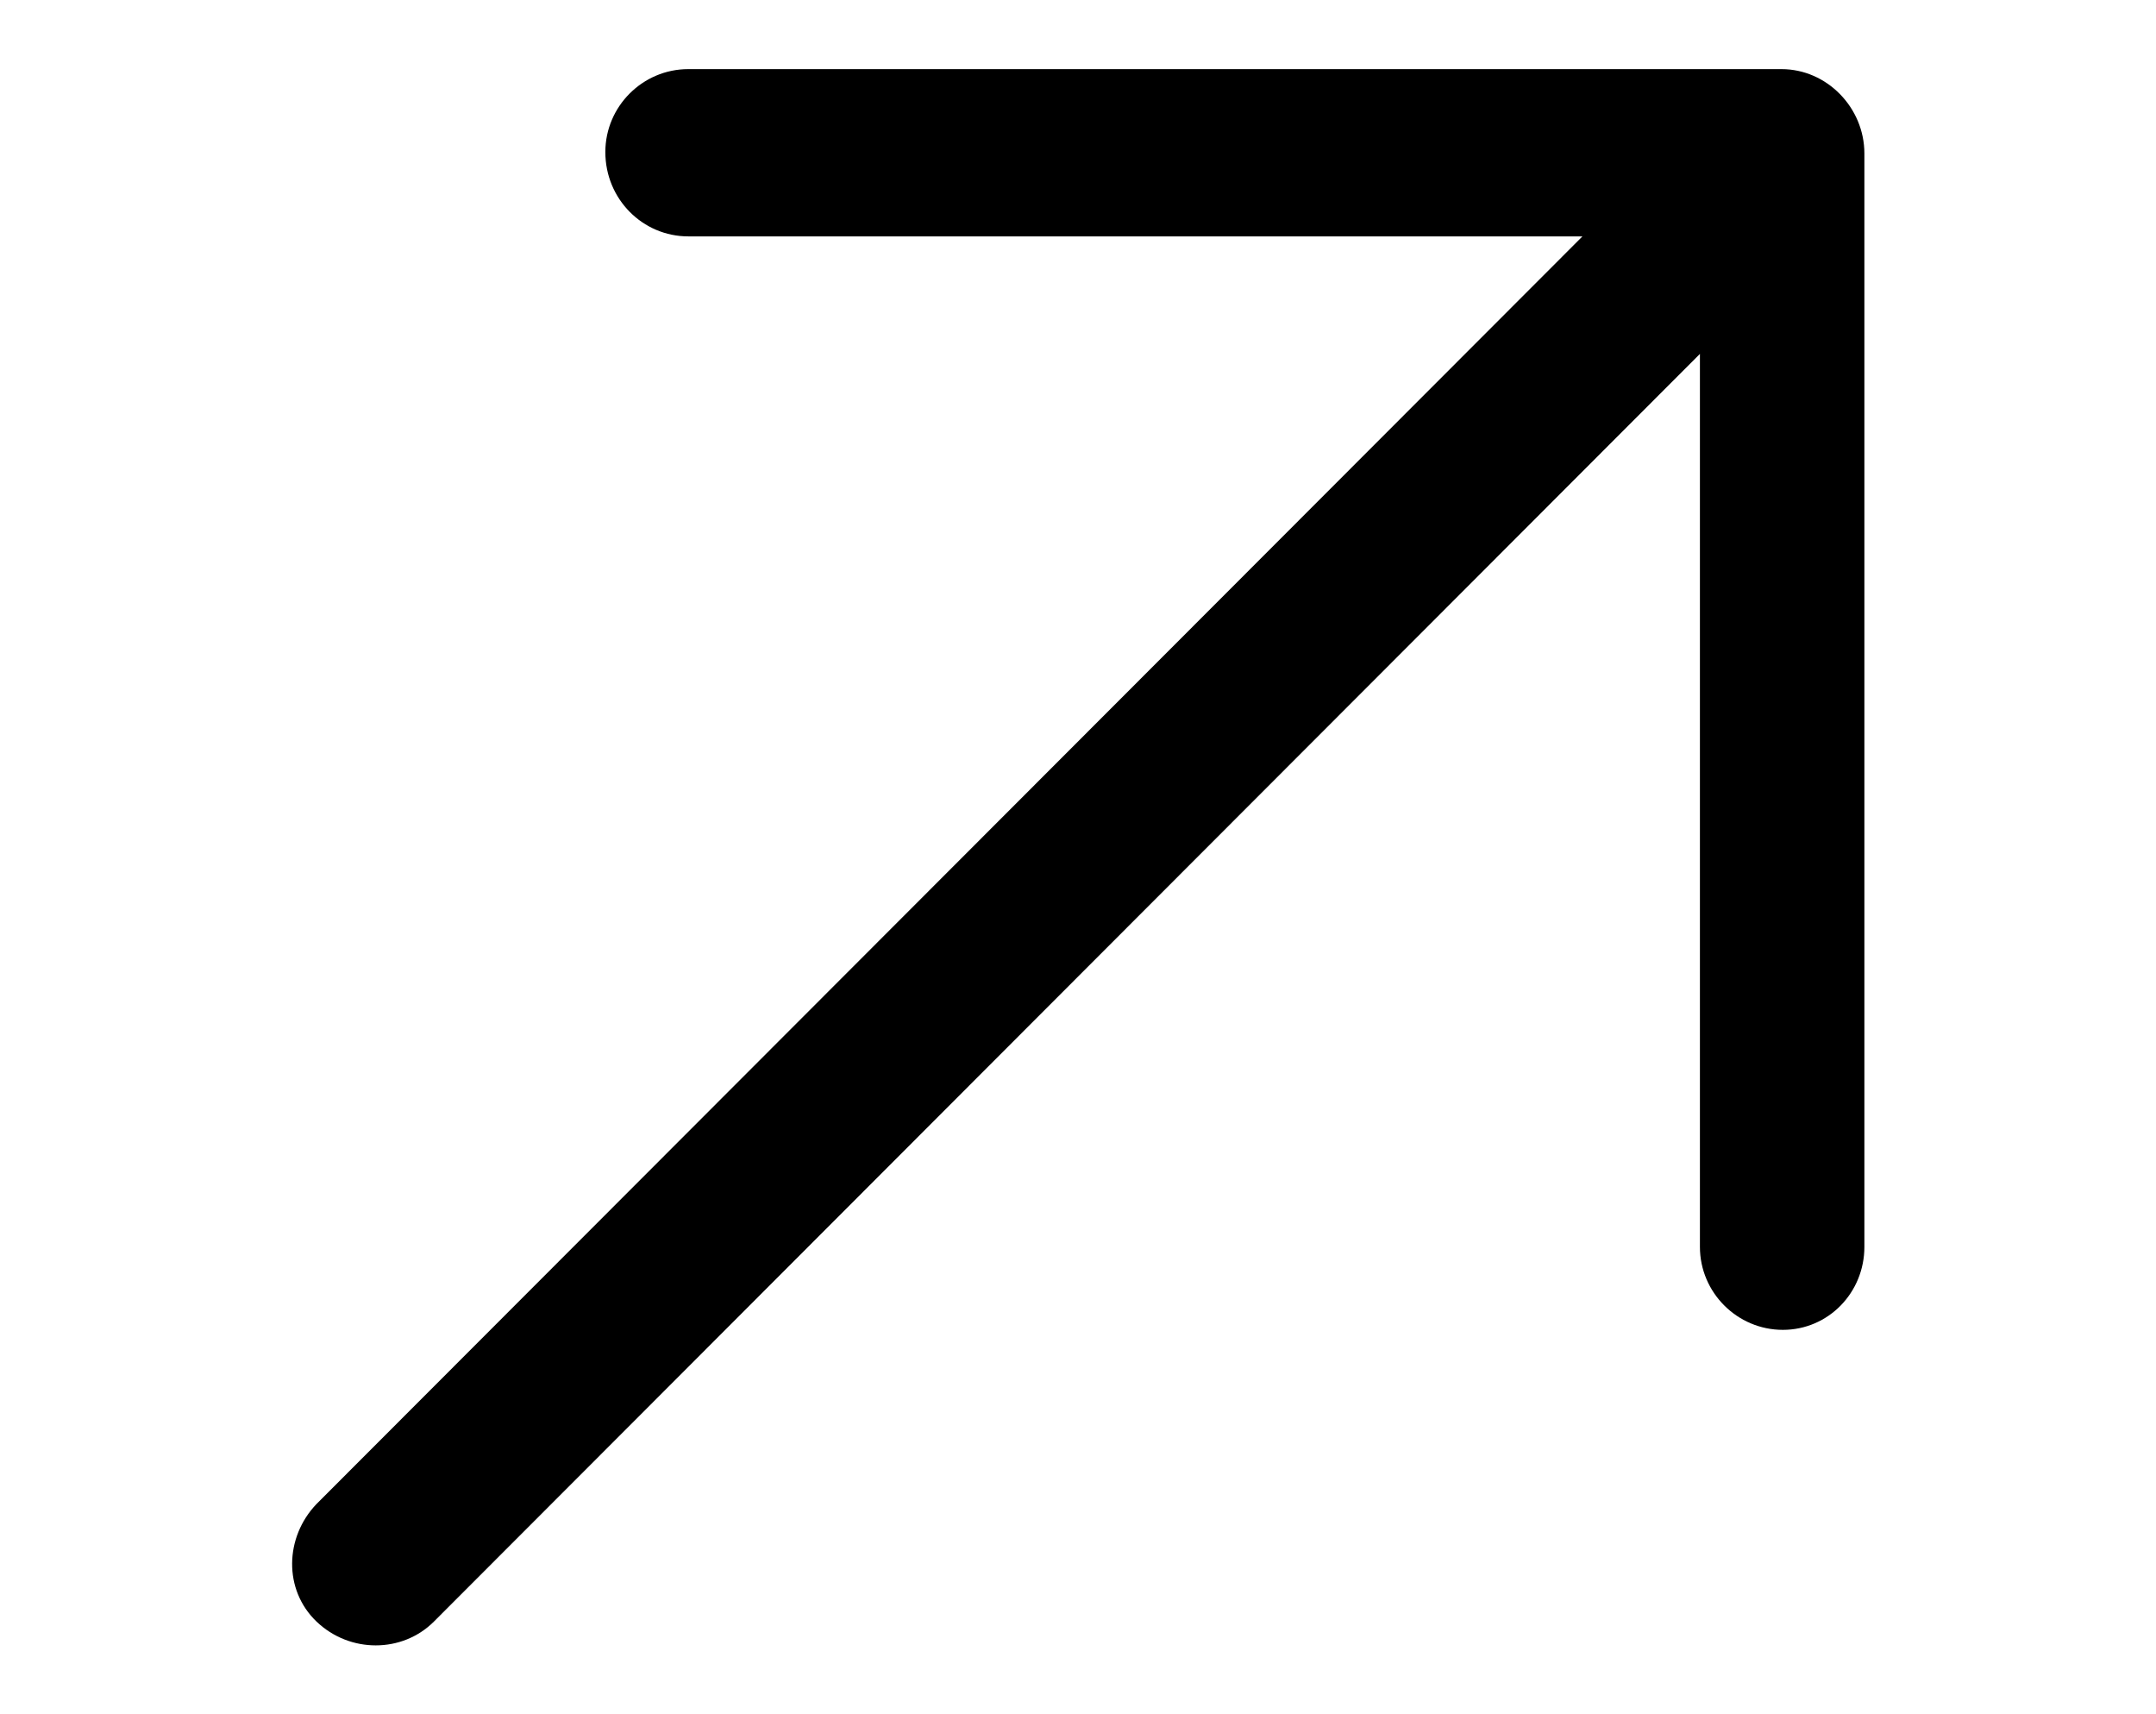 <?xml version="1.0" encoding="UTF-8"?>
<svg xmlns="http://www.w3.org/2000/svg" version="1.1" viewBox="0 0 156 124">
  <defs>
    <style>
      .cls-1 {
        fill-rule: evenodd;
      }
    </style>
  </defs>
  <!-- Generator: Adobe Illustrator 28.7.1, SVG Export Plug-In . SVG Version: 1.2.0 Build 142)  -->
  <g>
    <g id="Layer_1">
      <g id="arrow-right">
        <path id="Path_3" class="cls-1" d="M43.8,11c0-3.3,2.7-6,6-6h79.1c3.3,0,6,2.8,6,6.1v79.1c0,3.3-2.6,6-5.9,6-3.3,0-6-2.7-6-6V25.6c0,0-91.6,91.7-91.6,91.7-2.3,2.3-6.1,2.3-8.5,0s-2.3-6.1,0-8.5L114.5,17.1H49.8c-3.3,0-6-2.7-6-6.1Z"/>
      </g>
    </g>
  </g>
</svg>